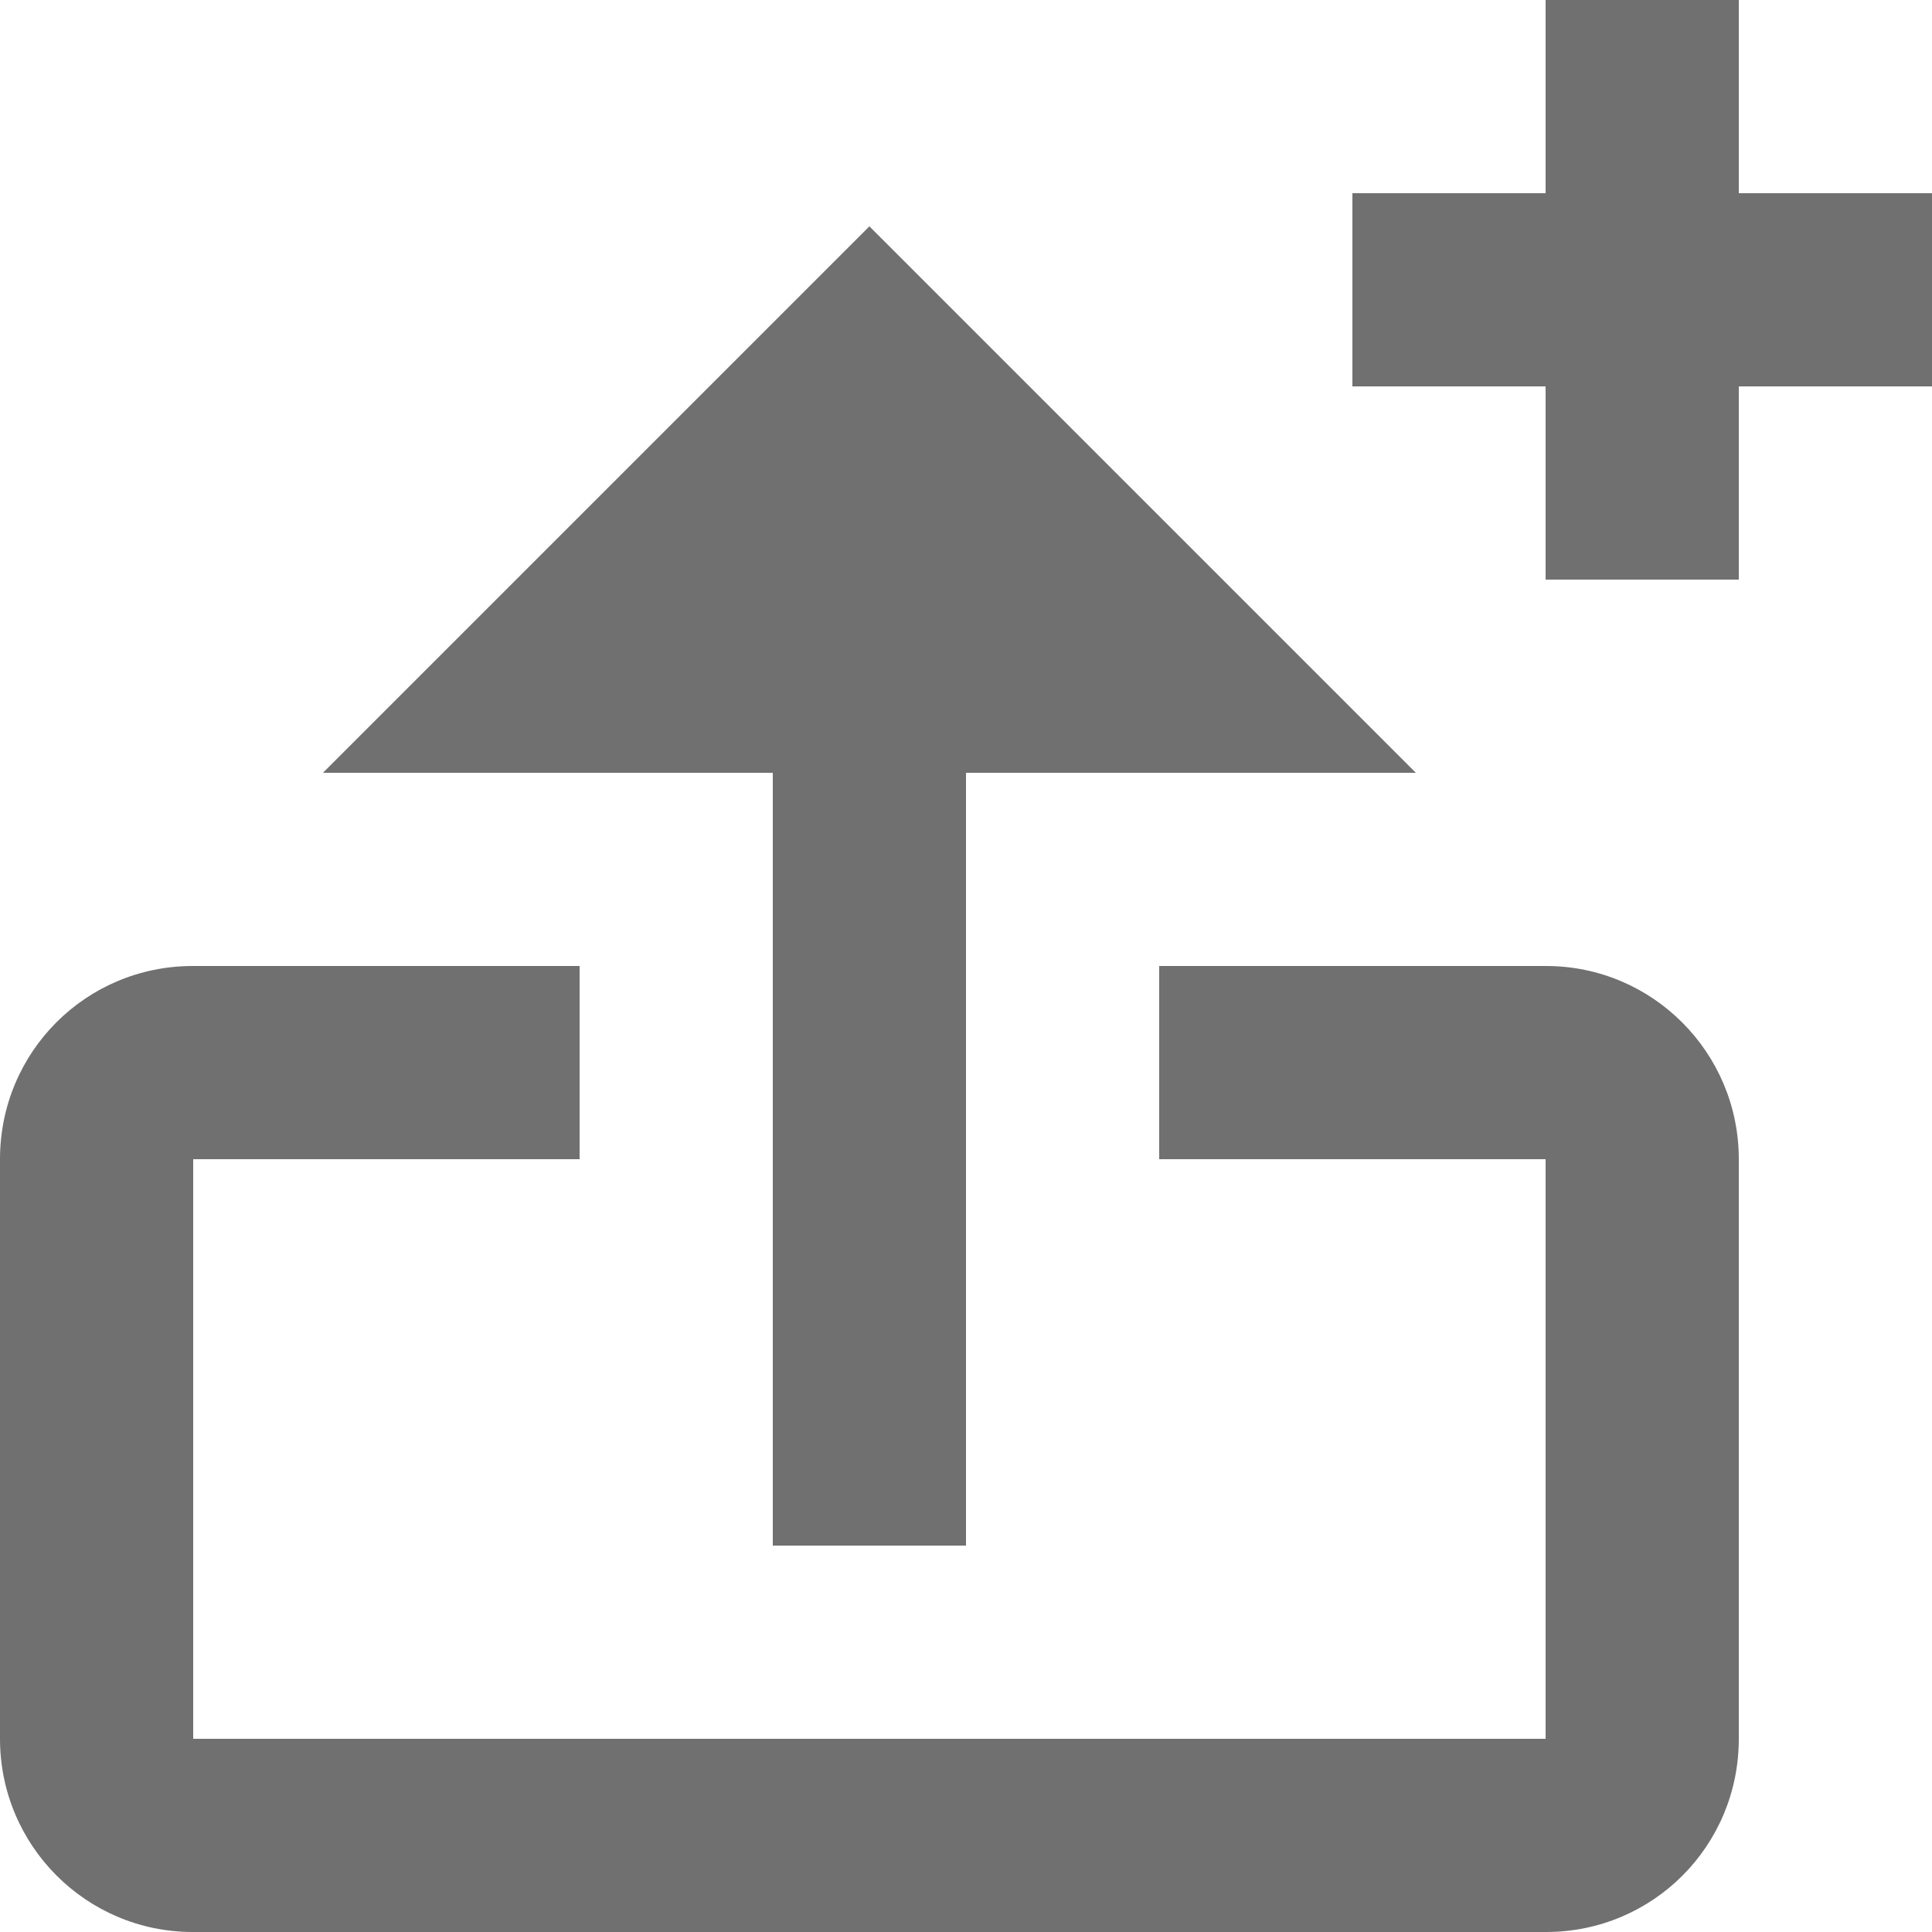 <svg version="1.2" baseProfile="tiny" xmlns="http://www.w3.org/2000/svg" viewBox="0 0 20 20"><g fill="#707070"><path d="M1.995 20h14.01c1.102 0 1.995-.887 1.995-2v-6c0-1.104-.893-2-1.995-2h-4.005v2h4v6h-14v-6h4v-2h-4.005c-1.102 0-1.995.887-1.995 2v6c0 1.105.893 2 1.995 2zM16 0v2h-2v2h2v2h2v-2h2v-2h-2v-2zM8 16h2v-8h4.657l-5.657-5.657-5.657 5.657h4.657v2z"/></g><g fill="none"><path d="M47 16h-14v-4h-2v5c0 .302.091.544 0 1 .456-.091.698 0 1 0h16c.307 0 .551-.089 1 0-.09-.443 0-.682 0-1v-5h-2v4zM39 2v7h-4l5 5 5-5h-4v-7z"/></g><g fill="none"><path d="M-16 33c-2.209 0-4 1.791-4 4s1.791 4 4 4 4-1.791 4-4-1.791-4-4-4zm3 5h-2v2h-2v-2h-2v-2h2v-2h2v2h2v2zM-15 34h-2v2h-2v2h2v2h2v-2h2v-2h-2zM-16 32c-2.761 0-5 2.239-5 5 0 1.656.805 3.124 2.045 4.034-.287.284-.602.56-.946.828-1.028.803-2.597 1.652-3.836 2.169-.336-.387-.77-.686-1.263-.86v-7.341c1.165-.412 2-1.523 2-2.829 0-1.657-1.343-3-3-3s-3 1.343-3 3c0 1.306.835 2.417 2 2.829v7.341c-1.165.412-2 1.523-2 2.829 0 1.657 1.343 3 3 3 1.487 0 2.721-1.081 2.959-2.501.033.006.061-.023.08-.096.999-.375 2.015-.901 3.05-1.578s2.008-1.497 2.92-2.458l.369-.406c.204.026.411.039.622.039 2.761 0 5-2.239 5-5s-2.239-5-5-5zm0 9c-2.209 0-4-1.791-4-4s1.791-4 4-4 4 1.791 4 4-1.791 4-4 4z"/></g><g fill="none"><path d="M-13.62 6.818c-.302 0-.585.081-.828.223.096-.298.148-.616.148-.946 0-1.69-1.358-3.061-3.033-3.061-1.645 0-2.984 1.321-3.032 2.969-.457-.779-1.298-1.301-2.26-1.301-1.45 0-2.625 1.187-2.625 2.651 0 .17.016.337.046.499-.287-.307-.731-.504-1.23-.504-.865 0-1.566.594-1.566 1.326s.701 1.326 1.567 1.326c.15 0 .296-.018.433-.051v.051h3.203l.172.006.172-.006h8.453v-.044c.122.029.249.044.38.044.895 0 1.62-.712 1.62-1.591s-.725-1.591-1.62-1.591zM-12.7 5.636c-.004-2.532-2.039-4.584-4.55-4.584-1.68 0-3.147.919-3.935 2.285-.539-.435-1.221-.694-1.964-.694-1.69 0-3.069 1.345-3.147 3.032-.164-.026-.332-.039-.503-.039-1.767 0-3.2 1.425-3.2 3.182 0 1.588 1.17 2.905 2.7 3.143v.039h7.3v2h-3.217l4.717 3.655 4.717-3.655h-3.218v-2h5.2v-.181c1.049-.437 1.8-1.615 1.8-3.001 0-1.757-1.209-3.182-2.7-3.182zm-.92 4.364c-.131 0-.258-.015-.38-.044v.044h-8.453l-.172.006-.172-.006h-3.203v-.051c-.138.033-.283.051-.433.051-.866 0-1.567-.594-1.567-1.326s.701-1.326 1.567-1.326c.499 0 .943.197 1.23.504-.03-.161-.046-.328-.046-.499 0-1.464 1.175-2.651 2.625-2.651.962 0 1.802.522 2.26 1.301.048-1.648 1.387-2.969 3.032-2.969 1.675 0 3.033 1.37 3.033 3.061 0 .33-.052.648-.148.946.242-.142.525-.223.828-.223.895 0 1.62.712 1.62 1.591-.001.879-.726 1.591-1.621 1.591z"/></g><g fill="none"><path d="M41.661 37.095c-.521-.313-1.075-.47-1.661-.47-.58 0-1.131.157-1.652.47s-.939.731-1.252 1.252-.47 1.072-.47 1.652.157 1.131.47 1.652.731.939 1.252 1.252 1.072.47 1.652.47c.586 0 1.14-.157 1.661-.47s.938-.731 1.248-1.252.466-1.071.466-1.651-.155-1.131-.466-1.652-.726-.939-1.248-1.253zM48.438 38.453l-2.725-.492c-.135-.035-.224-.1-.268-.193s-.031-.193.04-.299l1.547-2.268c.064-.105.089-.23.075-.374s-.069-.259-.163-.347l-1.459-1.459c-.1-.1-.218-.158-.356-.176s-.259.012-.365.088l-2.268 1.529c-.105.064-.208.073-.308.026s-.161-.132-.185-.255l-.492-2.689c-.018-.135-.082-.259-.193-.374s-.228-.17-.351-.17h-2.074c-.129 0-.25.057-.365.171s-.18.239-.198.374l-.492 2.725c-.018.123-.078.205-.18.246s-.207.029-.312-.035l-2.25-1.547c-.111-.07-.239-.097-.382-.079s-.262.073-.356.167l-1.459 1.459c-.094.094-.148.211-.163.352s.01.264.075.369l1.547 2.268c.07.105.083.205.04.299s-.133.158-.268.193l-2.654.492c-.123.018-.233.082-.33.193s-.146.228-.146.351v2.074c0 .129.048.25.145.365s.207.18.33.198l2.672.492c.123.018.207.075.25.171s.031.198-.04.303l-1.547 2.268c-.064.105-.089.231-.075.378s.069.267.163.36l1.459 1.459c.094.094.212.146.356.158s.271-.018.382-.088l2.25-1.512c.105-.082.209-.103.312-.062s.163.126.18.255l.492 2.689c.018.123.083.236.198.338s.237.156.366.156h2.074c.123 0 .24-.051.352-.154s.176-.215.193-.338l.492-2.707c.023-.129.085-.211.185-.246s.202-.018.308.053l2.268 1.512c.105.082.231.117.378.105s.267-.064.36-.158l1.441-1.459c.094-.094.151-.214.171-.36s-.001-.272-.066-.378l-1.529-2.268c-.076-.105-.091-.207-.044-.303s.138-.154.272-.171l2.689-.492c.135-.018.262-.083.382-.198s.181-.237.181-.366v-2.074c0-.123-.06-.24-.18-.352s-.248-.175-.382-.193zm-5.529 3.199c-.311.521-.727.939-1.248 1.252s-1.075.47-1.661.47c-.58 0-1.131-.157-1.652-.47s-.939-.731-1.252-1.252-.47-1.072-.47-1.652.157-1.131.47-1.652.731-.939 1.252-1.252 1.072-.47 1.652-.47c.586 0 1.14.157 1.661.47s.938.731 1.248 1.252.466 1.072.466 1.652-.155 1.131-.466 1.652z"/></g><path fill="none" d="M-12-28h-2v13h-2v-9h-2v9h-2v-8h-2v8h-2v-5h-2v5h-4v1h20v-1h-2z"/><g fill="none"><path d="M14.997-28h-8.994c-1.106 0-2.003.895-2.003 1.994v12.012c0 1.101.894 1.994 2.003 1.994h8.995c1.105 0 2.002-.895 2.002-1.994v-12.012c0-1.101-.894-1.994-2.003-1.994zm.003 13h-9v-1h9v1zm0-2h-9v-1h9v1zm0-2h-9v-1h9v1zm0-2h-9v-1h9v1zM6-16h9v1h-9zM6-18h9v1h-9zM6-22h9v1h-9zM14.993-30h-8.986c-2.213 0-4.007 1.792-4.007 3.999v12.002c0 2.208 1.787 3.999 4.007 3.999h8.985c2.214 0 4.008-1.792 4.008-3.999v-12.002c0-2.208-1.787-3.999-4.007-3.999zm2.007 16.006c0 1.1-.897 1.994-2.003 1.994h-8.994c-1.109 0-2.003-.893-2.003-1.994v-12.012c0-1.099.897-1.994 2.003-1.994h8.995c1.108 0 2.002.893 2.002 1.994v12.012zM6-20h9v1h-9z"/></g><g fill="none"><circle cx="40.5" cy="-20.5" r="3.5"/><path d="M42-25.793v-4.207h-3v4.207c-2.308.653-4 2.775-4 5.293s1.692 4.64 4 5.293v4.207h3v-4.207c2.308-.653 4-2.775 4-5.293s-1.692-4.64-4-5.293zm-1.5 8.793c-1.933 0-3.5-1.567-3.5-3.5s1.567-3.5 3.5-3.5 3.5 1.567 3.5 3.5-1.567 3.5-3.5 3.5z"/></g></svg>